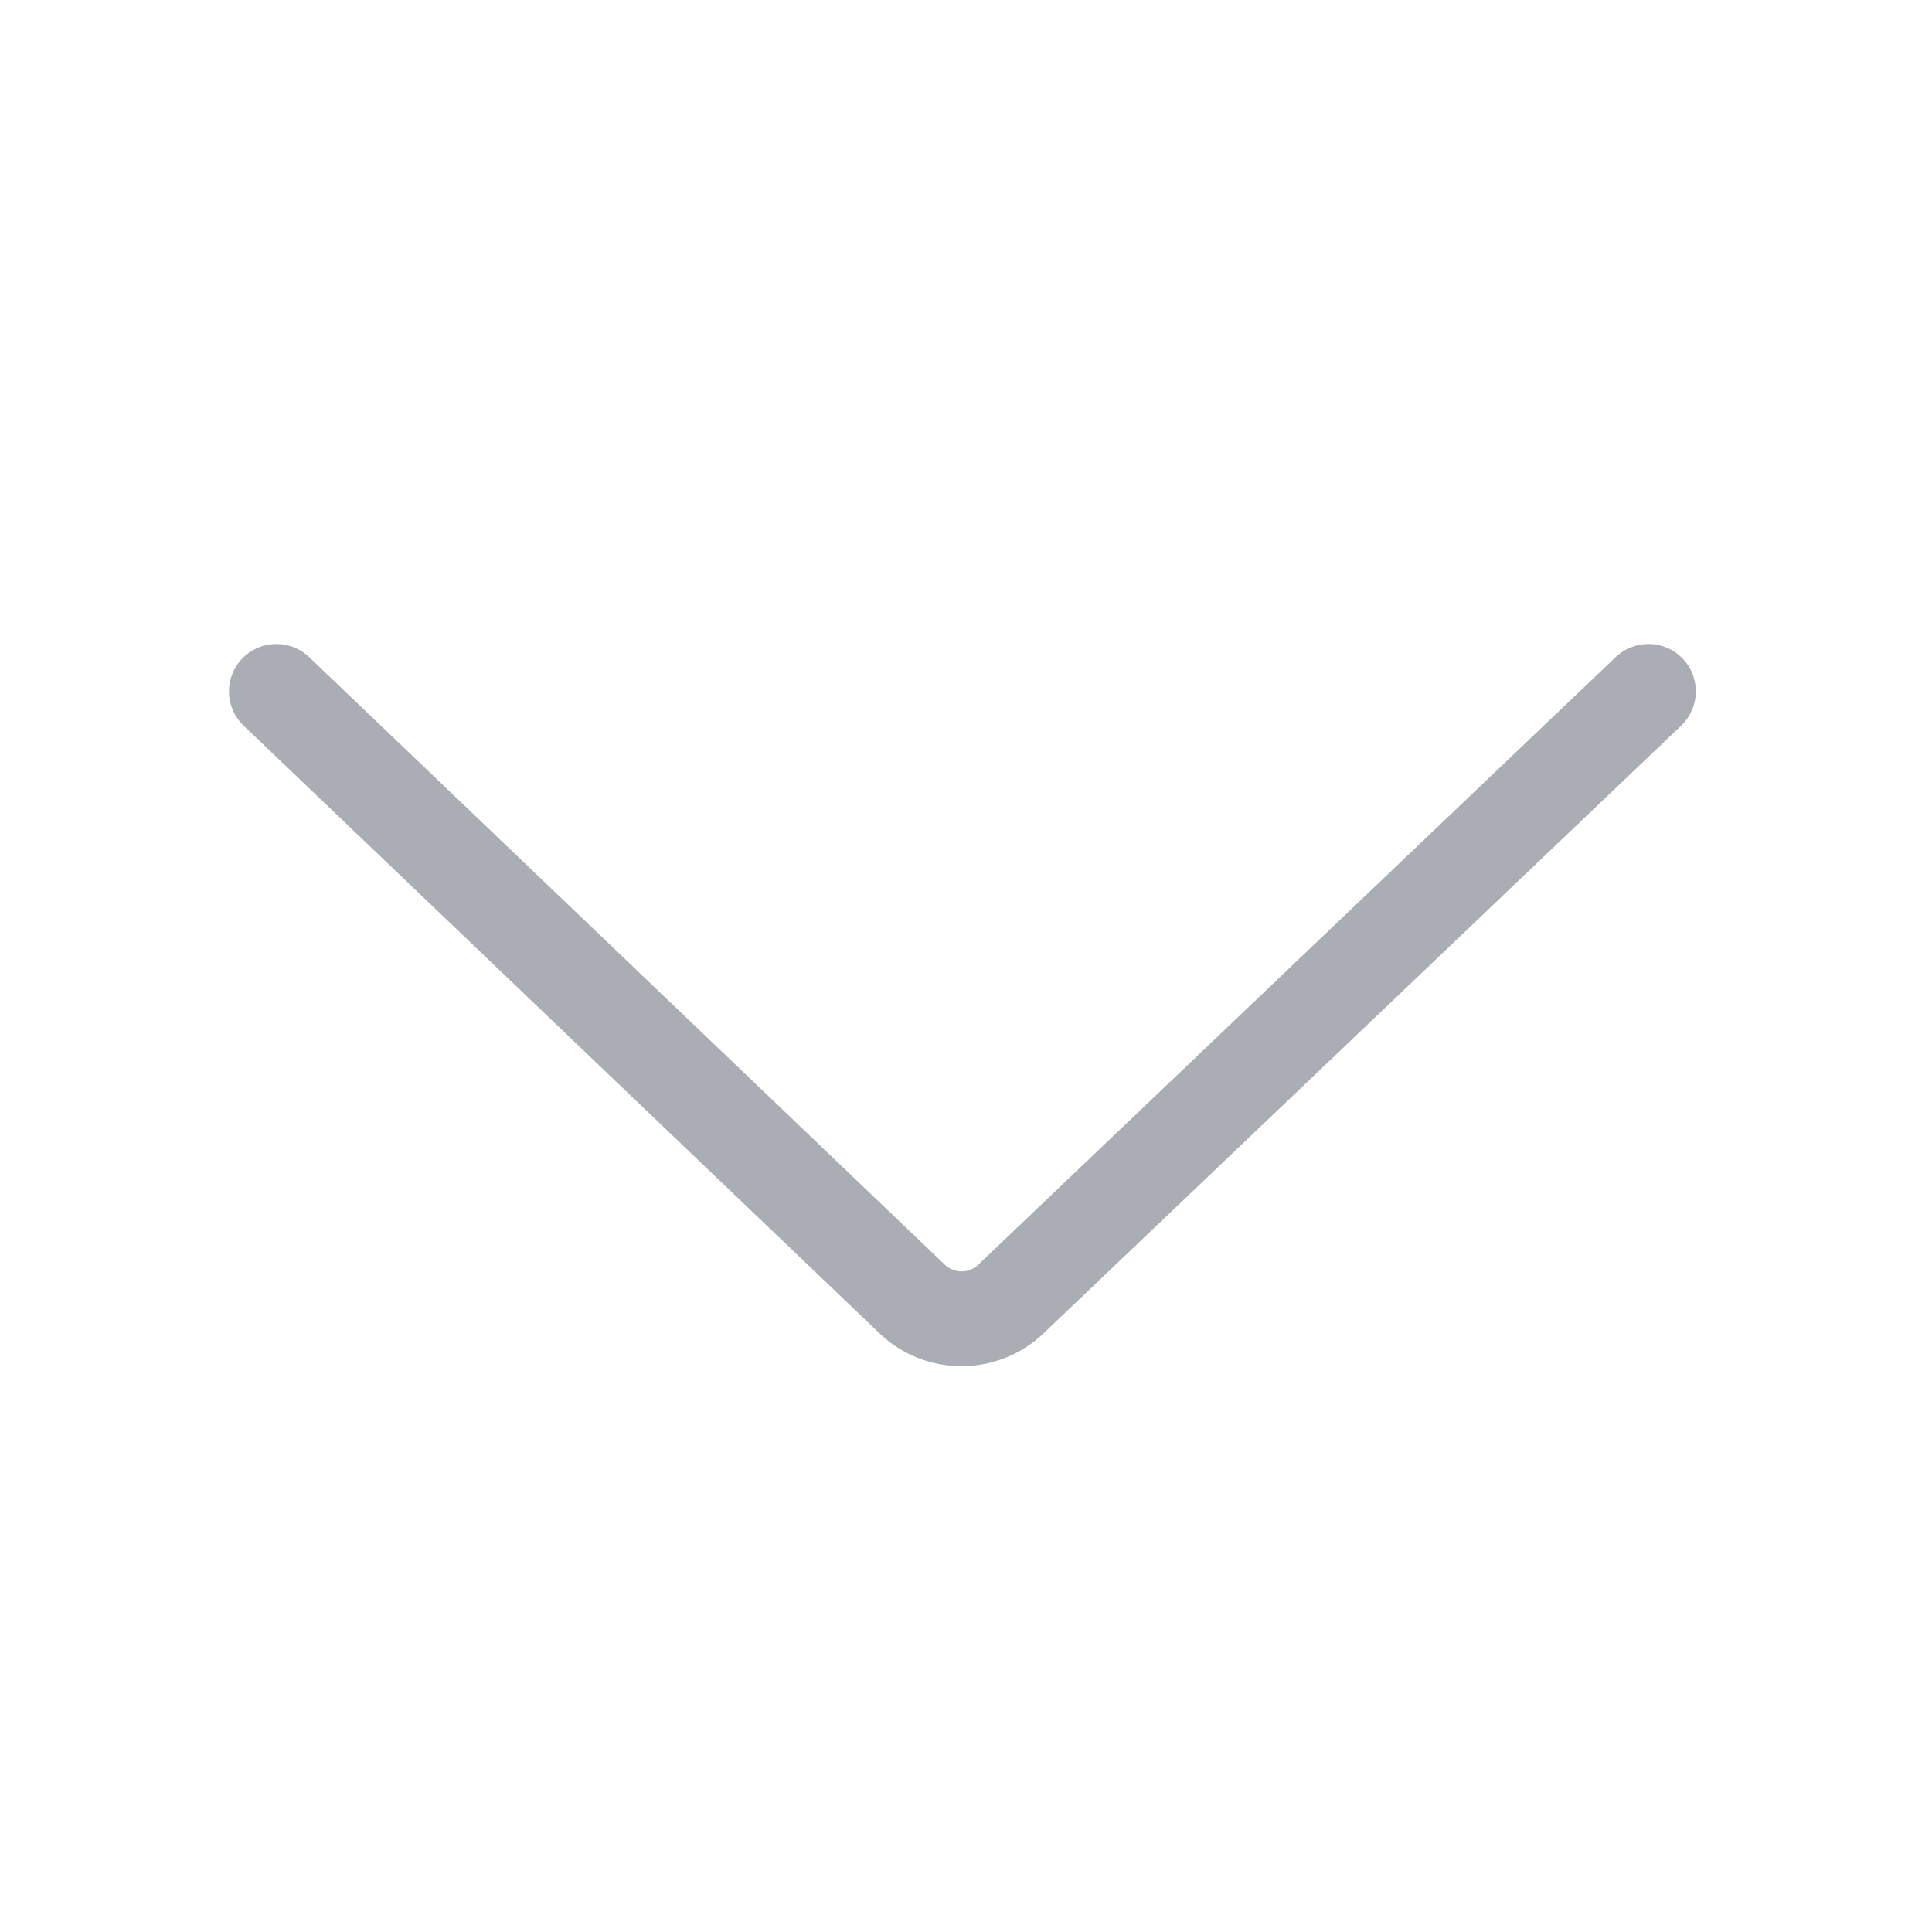 <svg width="18" height="18" viewBox="0 0 18 18" fill="none" xmlns="http://www.w3.org/2000/svg">
<path fill-rule="evenodd" clip-rule="evenodd" d="M15.678 6.137C15.845 6.312 15.839 6.588 15.668 6.756L15.663 6.761L9.723 12.422C9.299 12.827 8.634 12.83 8.206 12.434L8.193 12.421L2.27 6.761C2.093 6.592 2.087 6.313 2.255 6.137C2.422 5.962 2.698 5.954 2.875 6.117L2.88 6.122L8.803 11.783C8.889 11.864 9.023 11.866 9.11 11.787L9.114 11.783L15.053 6.122C15.23 5.954 15.51 5.96 15.678 6.137Z" fill="#AAADB3"/>
</svg>
